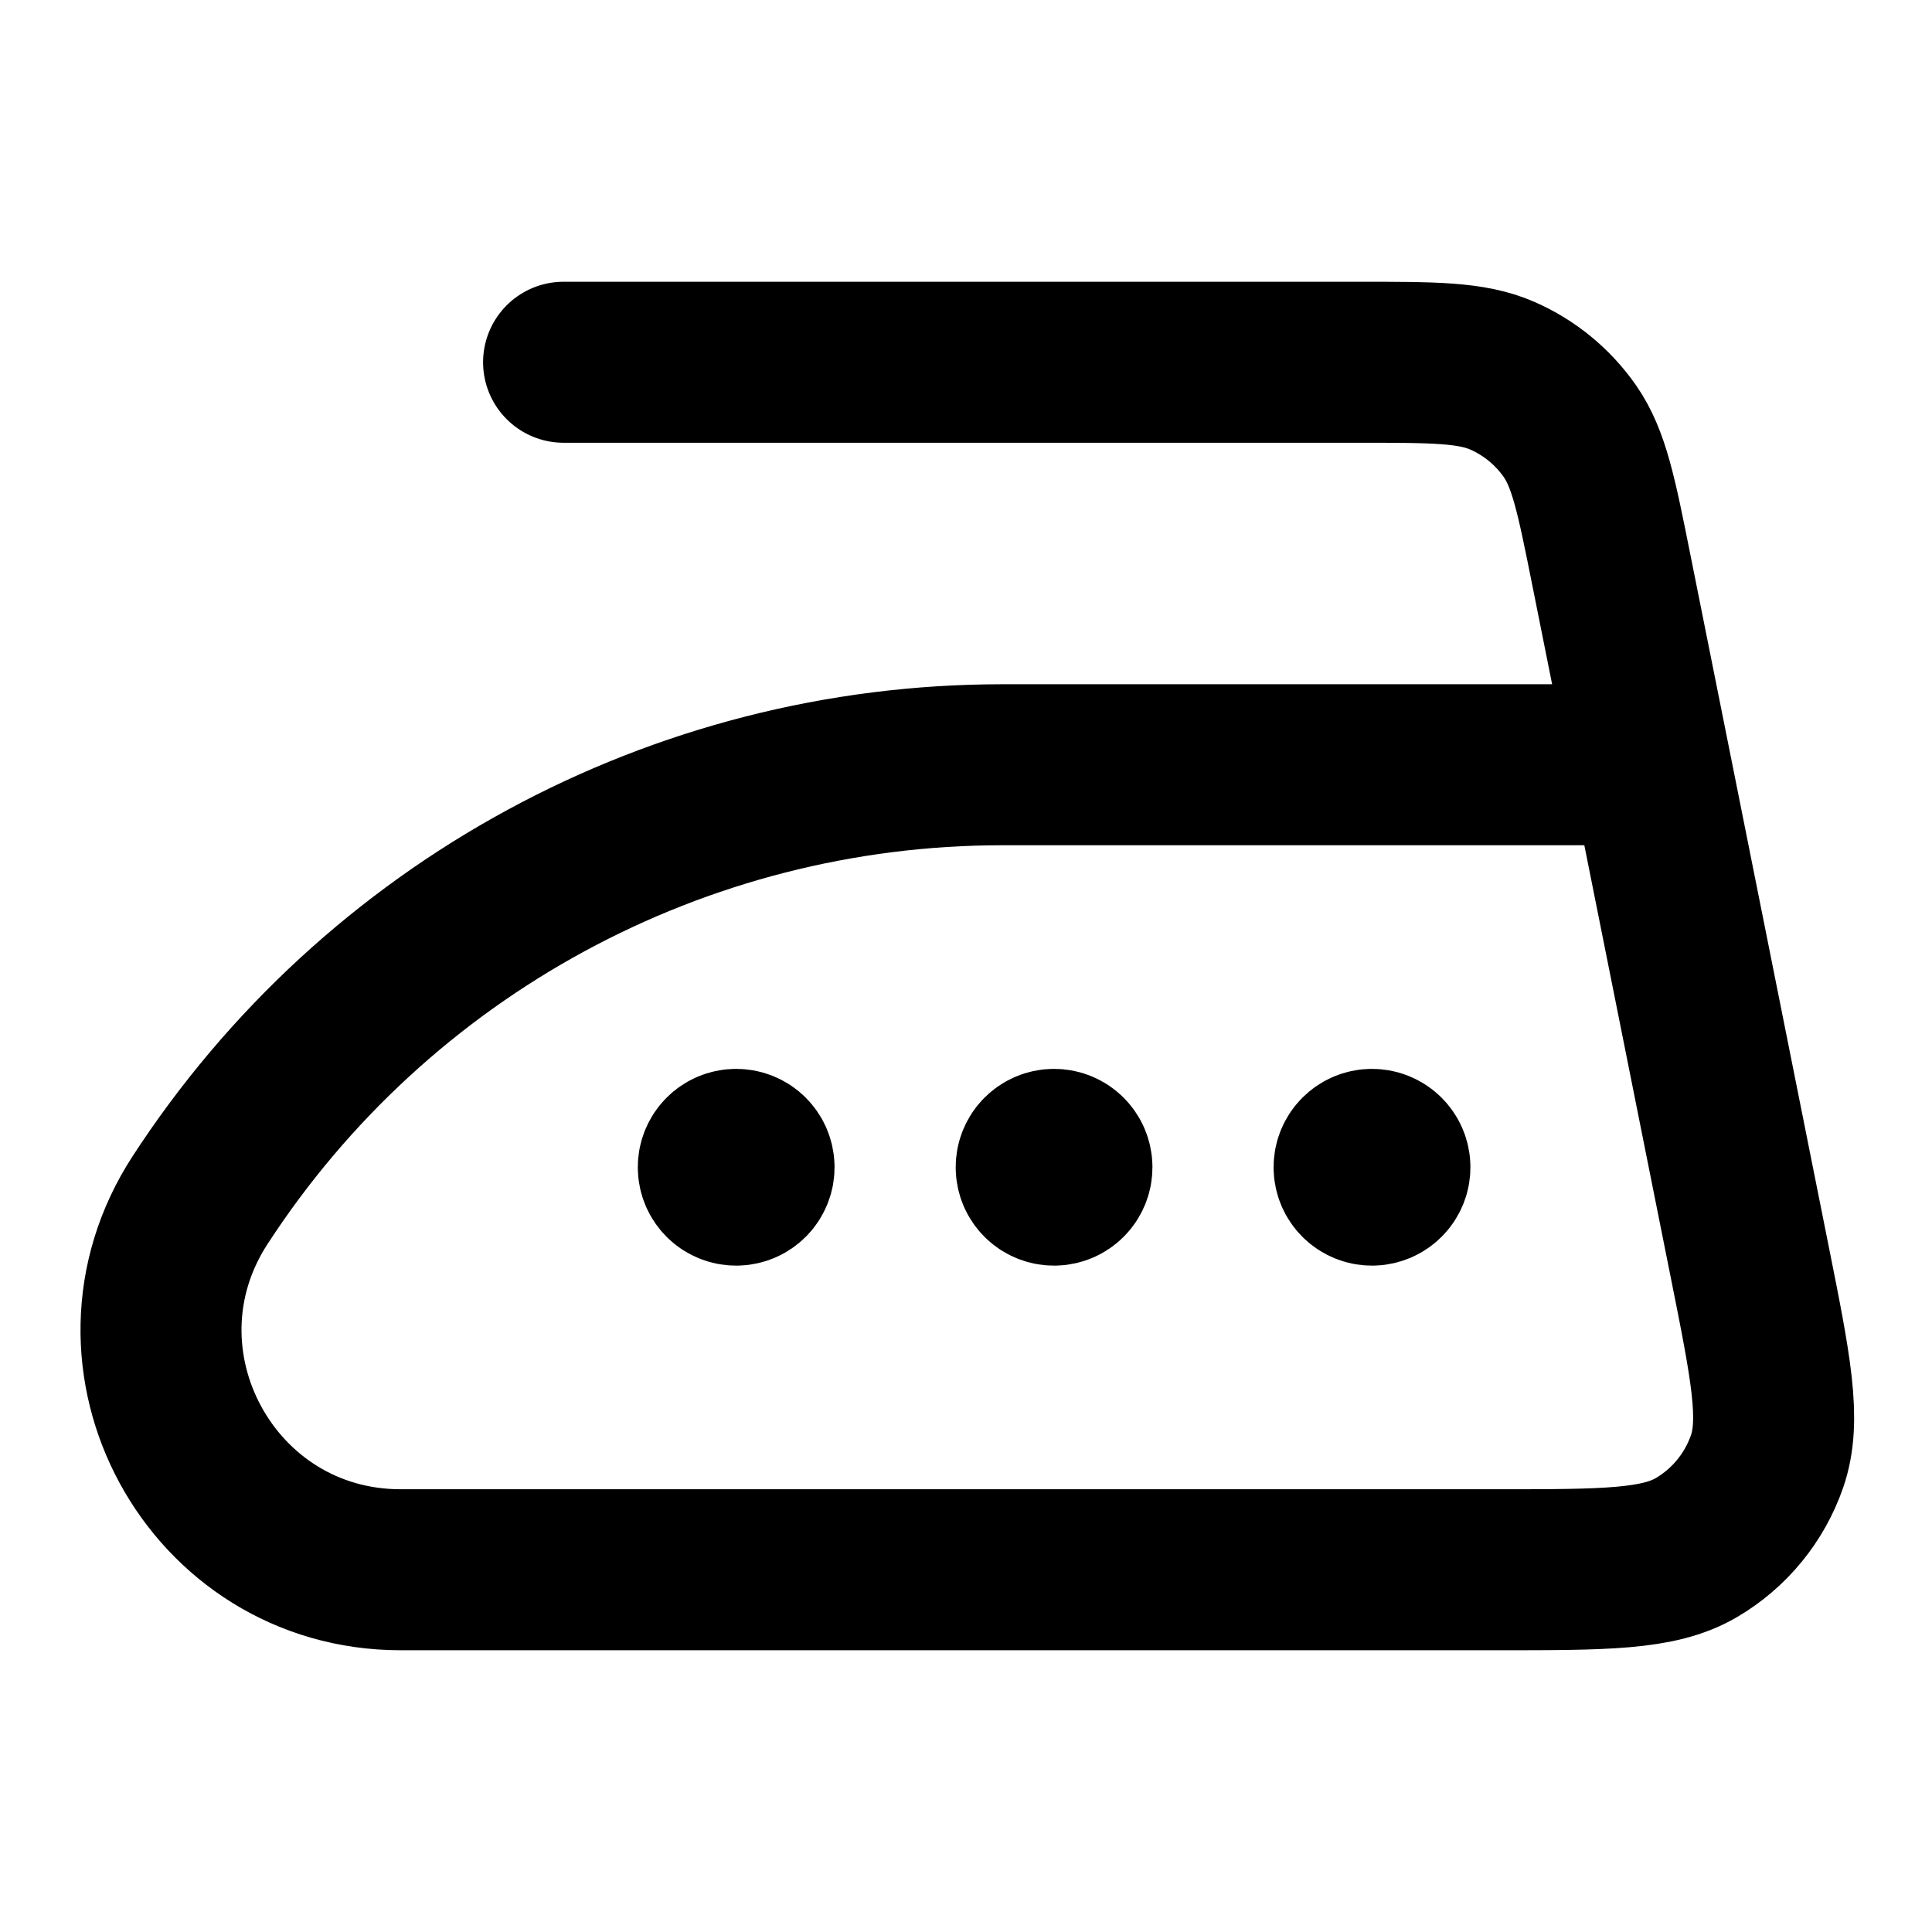 <svg width="24" height="24" viewBox="0 0 24 24" fill="none" xmlns="http://www.w3.org/2000/svg">
<path d="M20.501 9.5H12.451C8.428 9.5 4.678 11.535 2.485 14.909C1.2 16.886 2.619 19.5 4.977 19.5H18.597C19.935 19.5 20.604 19.5 21.073 19.225C21.484 18.984 21.795 18.604 21.951 18.154C22.129 17.64 21.998 16.985 21.735 15.672L20.501 9.5ZM20.501 9.5L20.015 7.072C19.832 6.156 19.74 5.698 19.501 5.355C19.29 5.053 19 4.815 18.662 4.667C18.279 4.5 17.812 4.5 16.877 4.5H7.001M9.145 14.5H9.149M13.094 14.5H13.099M17.043 14.5H17.048M9.367 14.5C9.367 14.377 9.268 14.278 9.145 14.278C9.022 14.278 8.923 14.377 8.923 14.5C8.923 14.623 9.022 14.722 9.145 14.722C9.268 14.722 9.367 14.623 9.367 14.5ZM13.316 14.5C13.316 14.377 13.217 14.278 13.094 14.278C12.971 14.278 12.872 14.377 12.872 14.5C12.872 14.623 12.971 14.722 13.094 14.722C13.217 14.722 13.316 14.623 13.316 14.5ZM17.266 14.5C17.266 14.377 17.166 14.278 17.043 14.278C16.921 14.278 16.821 14.377 16.821 14.5C16.821 14.623 16.921 14.722 17.043 14.722C17.166 14.722 17.266 14.623 17.266 14.5Z" stroke="currentColor" stroke-width="2" stroke-linecap="round" stroke-linejoin="round"/>
</svg>
